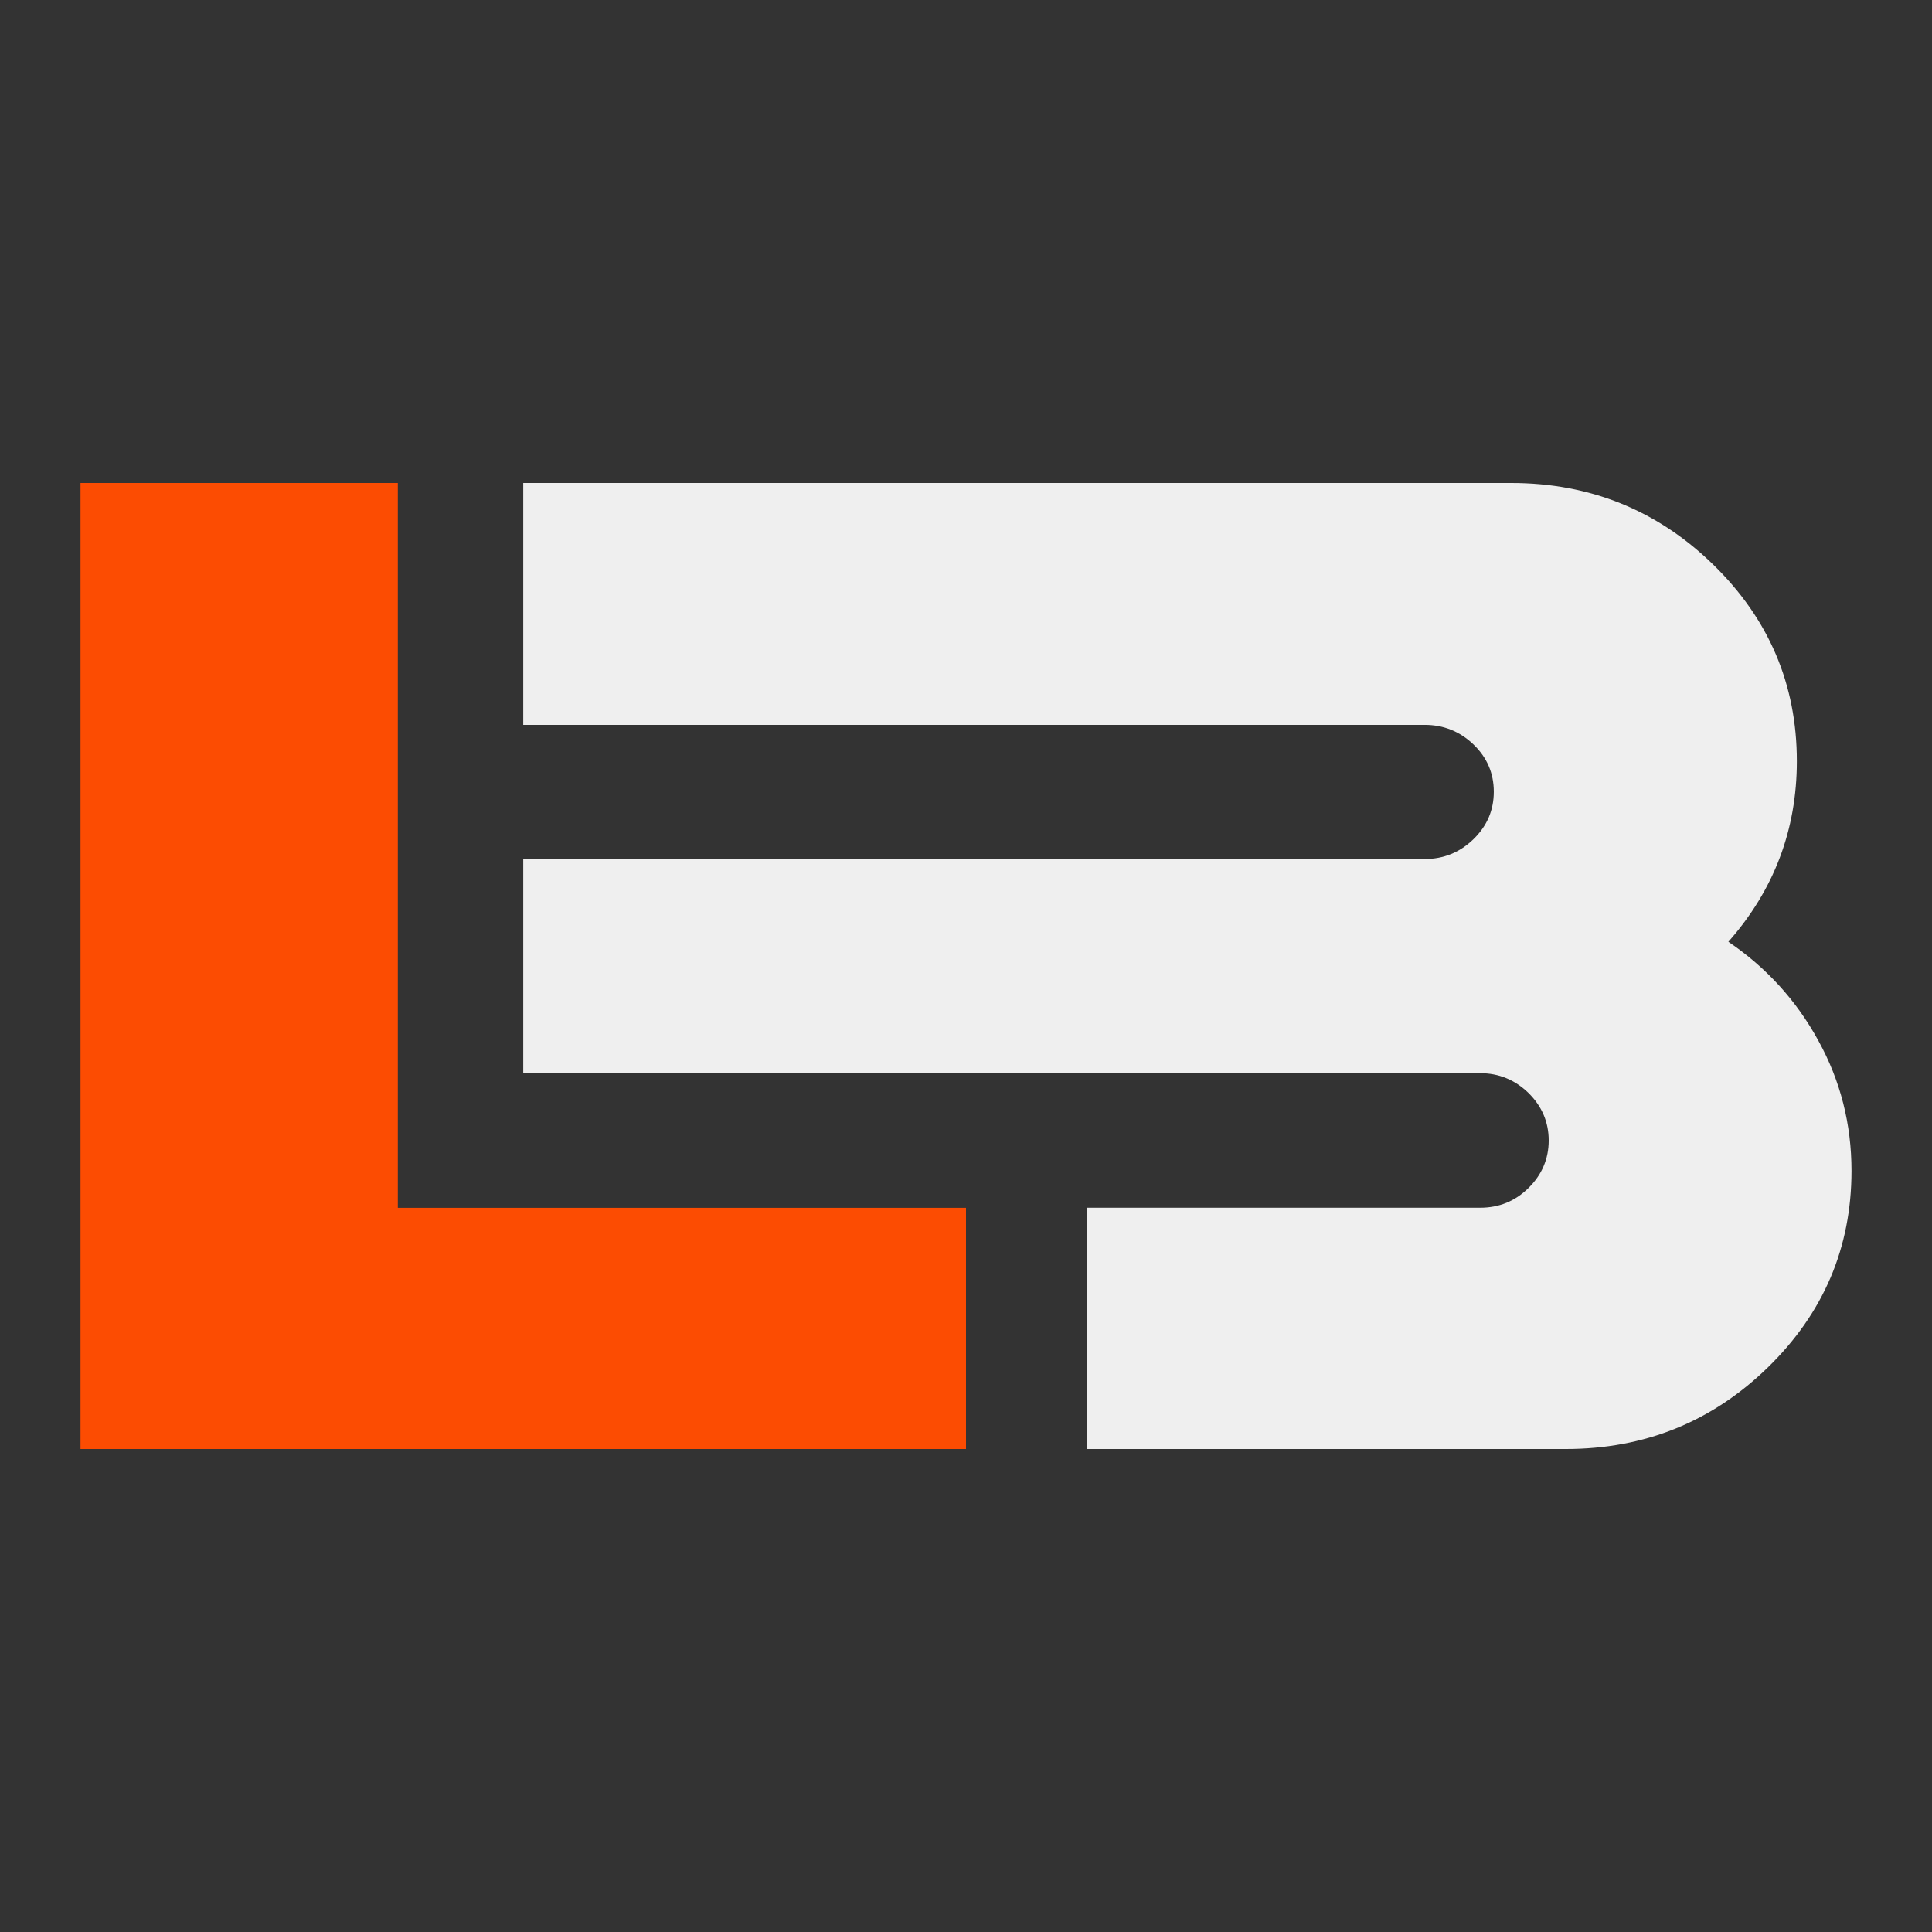 <svg width="48" height="48" viewBox="0 0 48 48" fill="none" xmlns="http://www.w3.org/2000/svg">
<rect x="0" y="0" width="48" height="48" fill="#333333" stroke="none"/>
<path d="M45.173 25.848C44.626 24.849 43.878 24.033 42.941 23.398C44.073 22.116 44.642 20.619 44.642 18.911C44.642 17.004 43.947 15.374 42.562 14.025C41.177 12.677 39.503 12 37.545 12H13V18.009H35.397C35.865 18.009 36.271 18.173 36.608 18.496C36.944 18.819 37.113 19.209 37.113 19.67C37.113 20.132 36.944 20.521 36.608 20.849C36.271 21.177 35.865 21.342 35.397 21.342H13V26.663H36.771C37.239 26.663 37.639 26.828 37.976 27.156C38.308 27.484 38.477 27.879 38.477 28.335C38.477 28.791 38.308 29.186 37.976 29.514C37.645 29.842 37.245 30.006 36.771 30.006H26.999V36H38.903C40.861 36 42.536 35.323 43.92 33.975C45.305 32.626 46 30.996 46 29.089C46 27.93 45.726 26.848 45.173 25.848Z" fill="#EFEFEF"/>
<path d="M24 30.008H9.884V13.112V12H2V36H24V30.008Z" fill="#FC4C02"/>
</svg>
